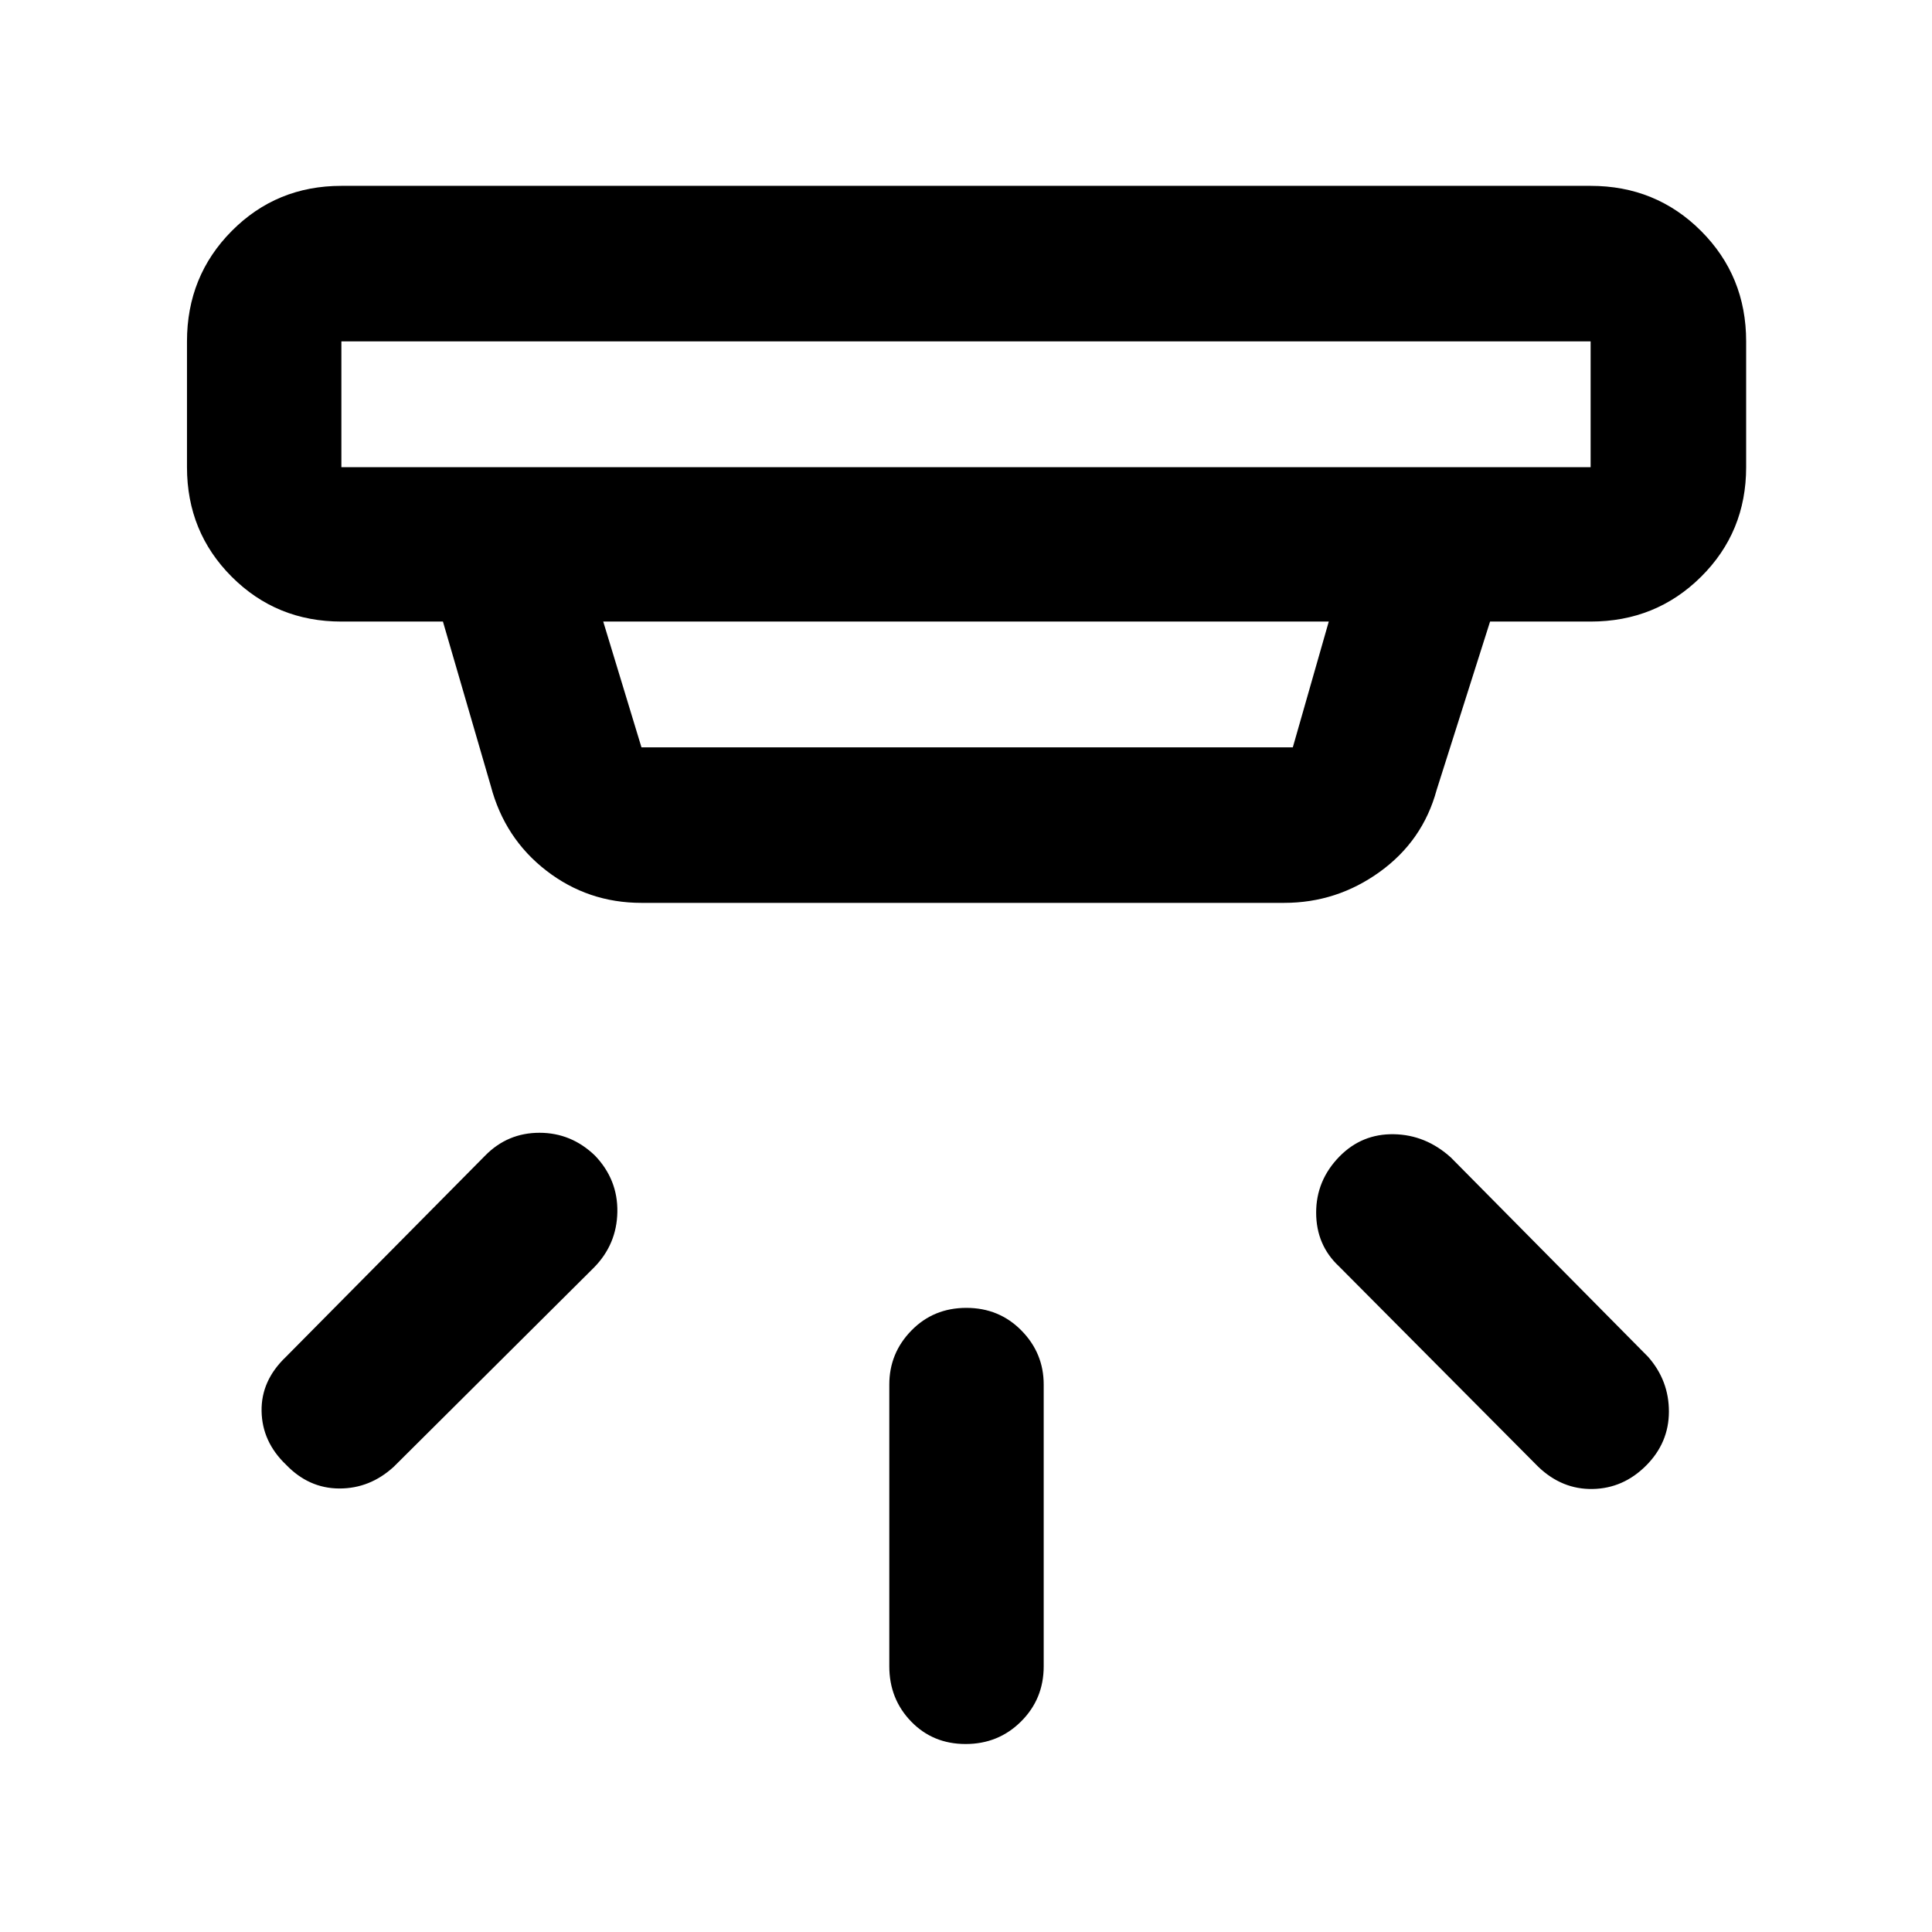 <svg xmlns="http://www.w3.org/2000/svg" height="48" viewBox="0 -960 960 960" width="48"><path d="M479.82-93.41q-16.28 0-27.1-11.2-10.83-11.2-10.83-27.41v-140q0-15.63 11-26.87t27.29-11.24q16.28 0 27.35 11.24 11.08 11.24 11.08 26.87v140q0 16.21-11.25 27.41t-27.54 11.2Zm338.12-138.35q-11.35 11.35-26.56 11.63-15.21.28-27.03-11.04l-99-99.57q-11.33-10.58-11.36-26.66-.03-16.08 11.61-27.97 11.15-11.33 27.02-11.04 15.87.28 28.36 11.61l98 99.05q10.33 11.77 10.29 27.22-.03 15.44-11.33 26.77Zm-675.83-.46q-11.85-11.34-12.13-26.55-.29-15.21 12.11-27.03l99-100q11.14-11.33 26.98-11.33 15.83 0 27.61 11.38 11.36 11.91 11.08 27.97-.28 16.06-11.61 27.61l-99.5 99q-11.82 10.82-27.02 10.79-15.19-.03-26.52-11.84Zm27.52-558.15v62.5h620.74v-62.5H169.63Zm130.11 139.22 19 62.5h323.65l17.87-62.5H299.74Zm19 139.78q-26.56 0-47.27-16.01-20.71-16.02-27.58-42.01l-23.8-81.76h-50.46q-32.23 0-54.47-22.25-22.25-22.24-22.25-54.47v-62.5q0-32.46 22.25-54.87 22.24-22.41 54.47-22.41h620.74q32.46 0 54.87 22.41 22.41 22.41 22.41 54.87v62.5q0 32.23-22.41 54.47-22.41 22.25-54.87 22.25h-49.96l-26.54 83.63q-6.85 25.26-28.22 40.7-21.37 15.45-47.56 15.45H318.74Zm-149.11-279v62.5-62.5Z"/></svg>